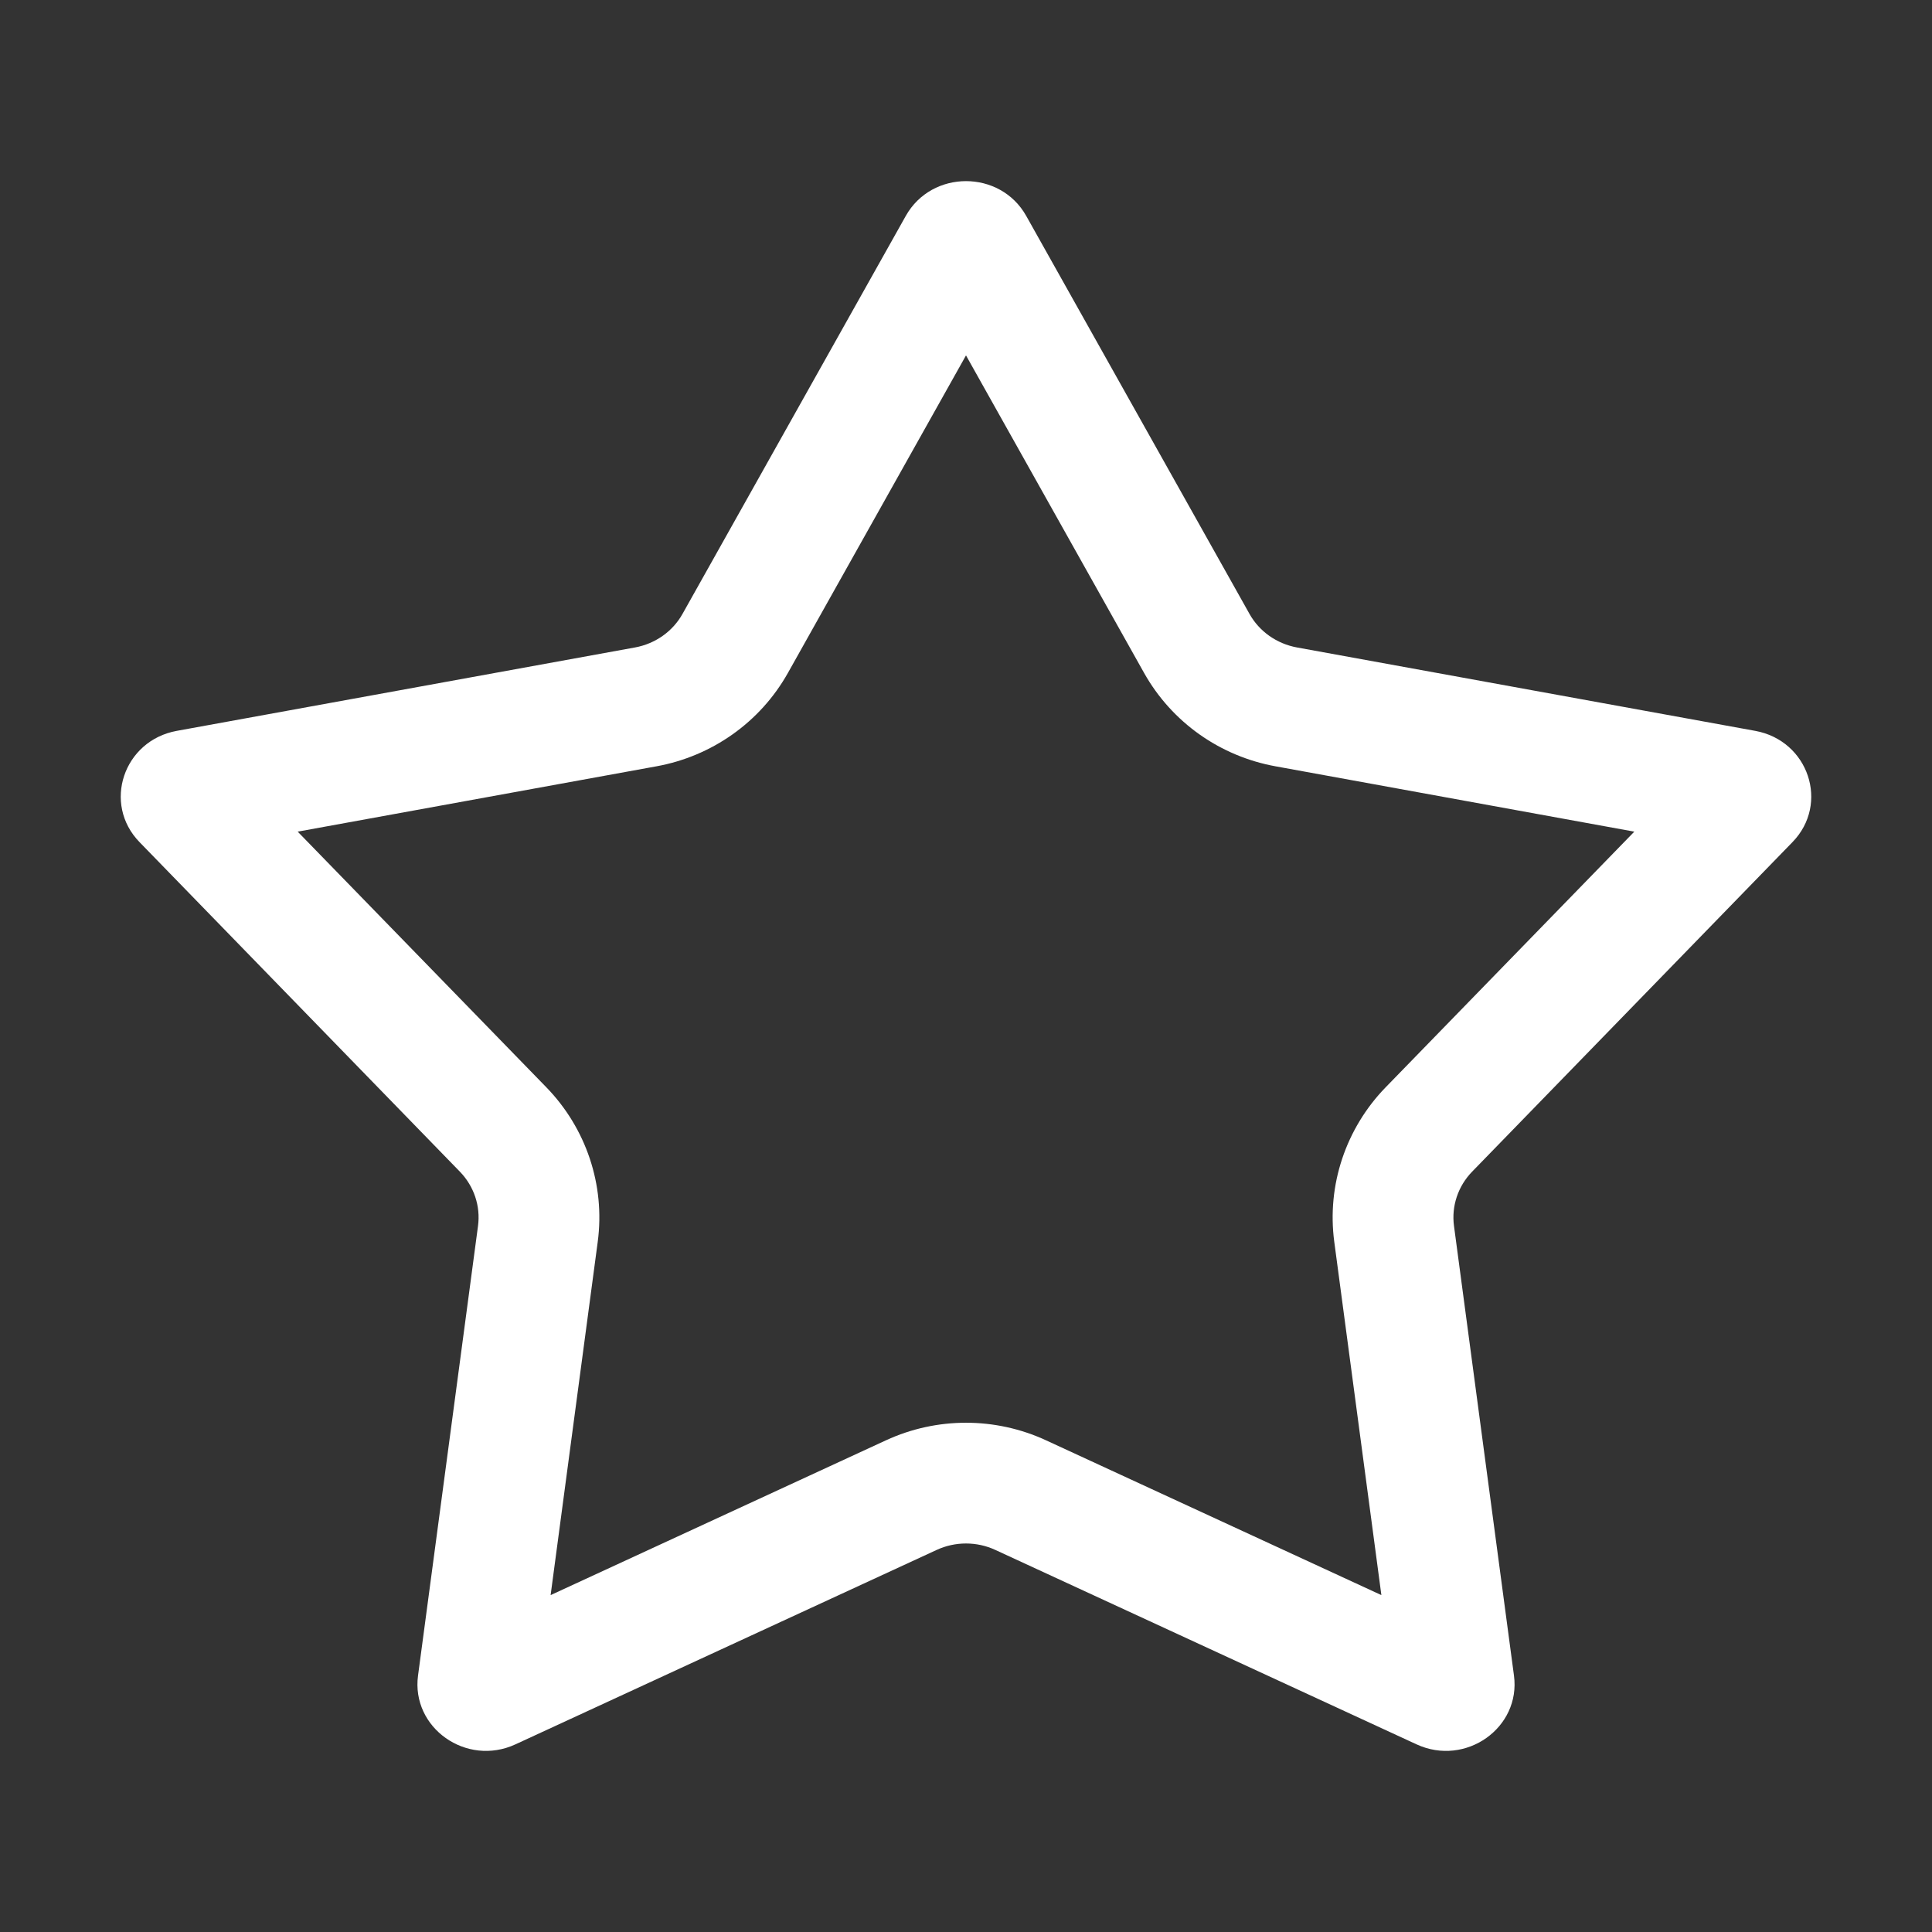 <svg width="24" height="24" viewBox="0 0 24 24" fill="none" xmlns="http://www.w3.org/2000/svg">
<rect x="0" y="0" width="24" height="24" fill="#333333" stroke="none"/>
<path fill-rule="evenodd" clip-rule="evenodd" d="M12 4.415L9.788 8.359C9.441 8.977 8.838 9.395 8.157 9.519L3.698 10.331L6.788 13.508C7.279 14.014 7.52 14.719 7.425 15.428L6.84 19.815L11.006 17.892C11.636 17.601 12.364 17.601 12.994 17.892L17.16 19.815L16.575 15.428C16.48 14.719 16.721 14.014 17.212 13.508L20.302 10.331L15.843 9.519C15.162 9.395 14.559 8.977 14.212 8.359L12 4.415ZM12.748 2.682C12.425 2.106 11.575 2.106 11.252 2.682L8.479 7.625C8.357 7.844 8.14 7.997 7.888 8.043L2.196 9.079C1.533 9.2 1.27 9.986 1.734 10.462L5.712 14.554C5.888 14.735 5.971 14.983 5.938 15.229L5.193 20.814C5.106 21.464 5.794 21.95 6.403 21.669L11.635 19.254C11.866 19.147 12.134 19.147 12.365 19.254L17.597 21.669C18.206 21.95 18.894 21.464 18.807 20.814L18.062 15.229C18.029 14.983 18.112 14.735 18.288 14.554L22.266 10.462C22.73 9.986 22.467 9.2 21.804 9.079L16.112 8.043C15.86 7.997 15.643 7.844 15.521 7.625L12.748 2.682Z" fill="white"/>
</svg>
